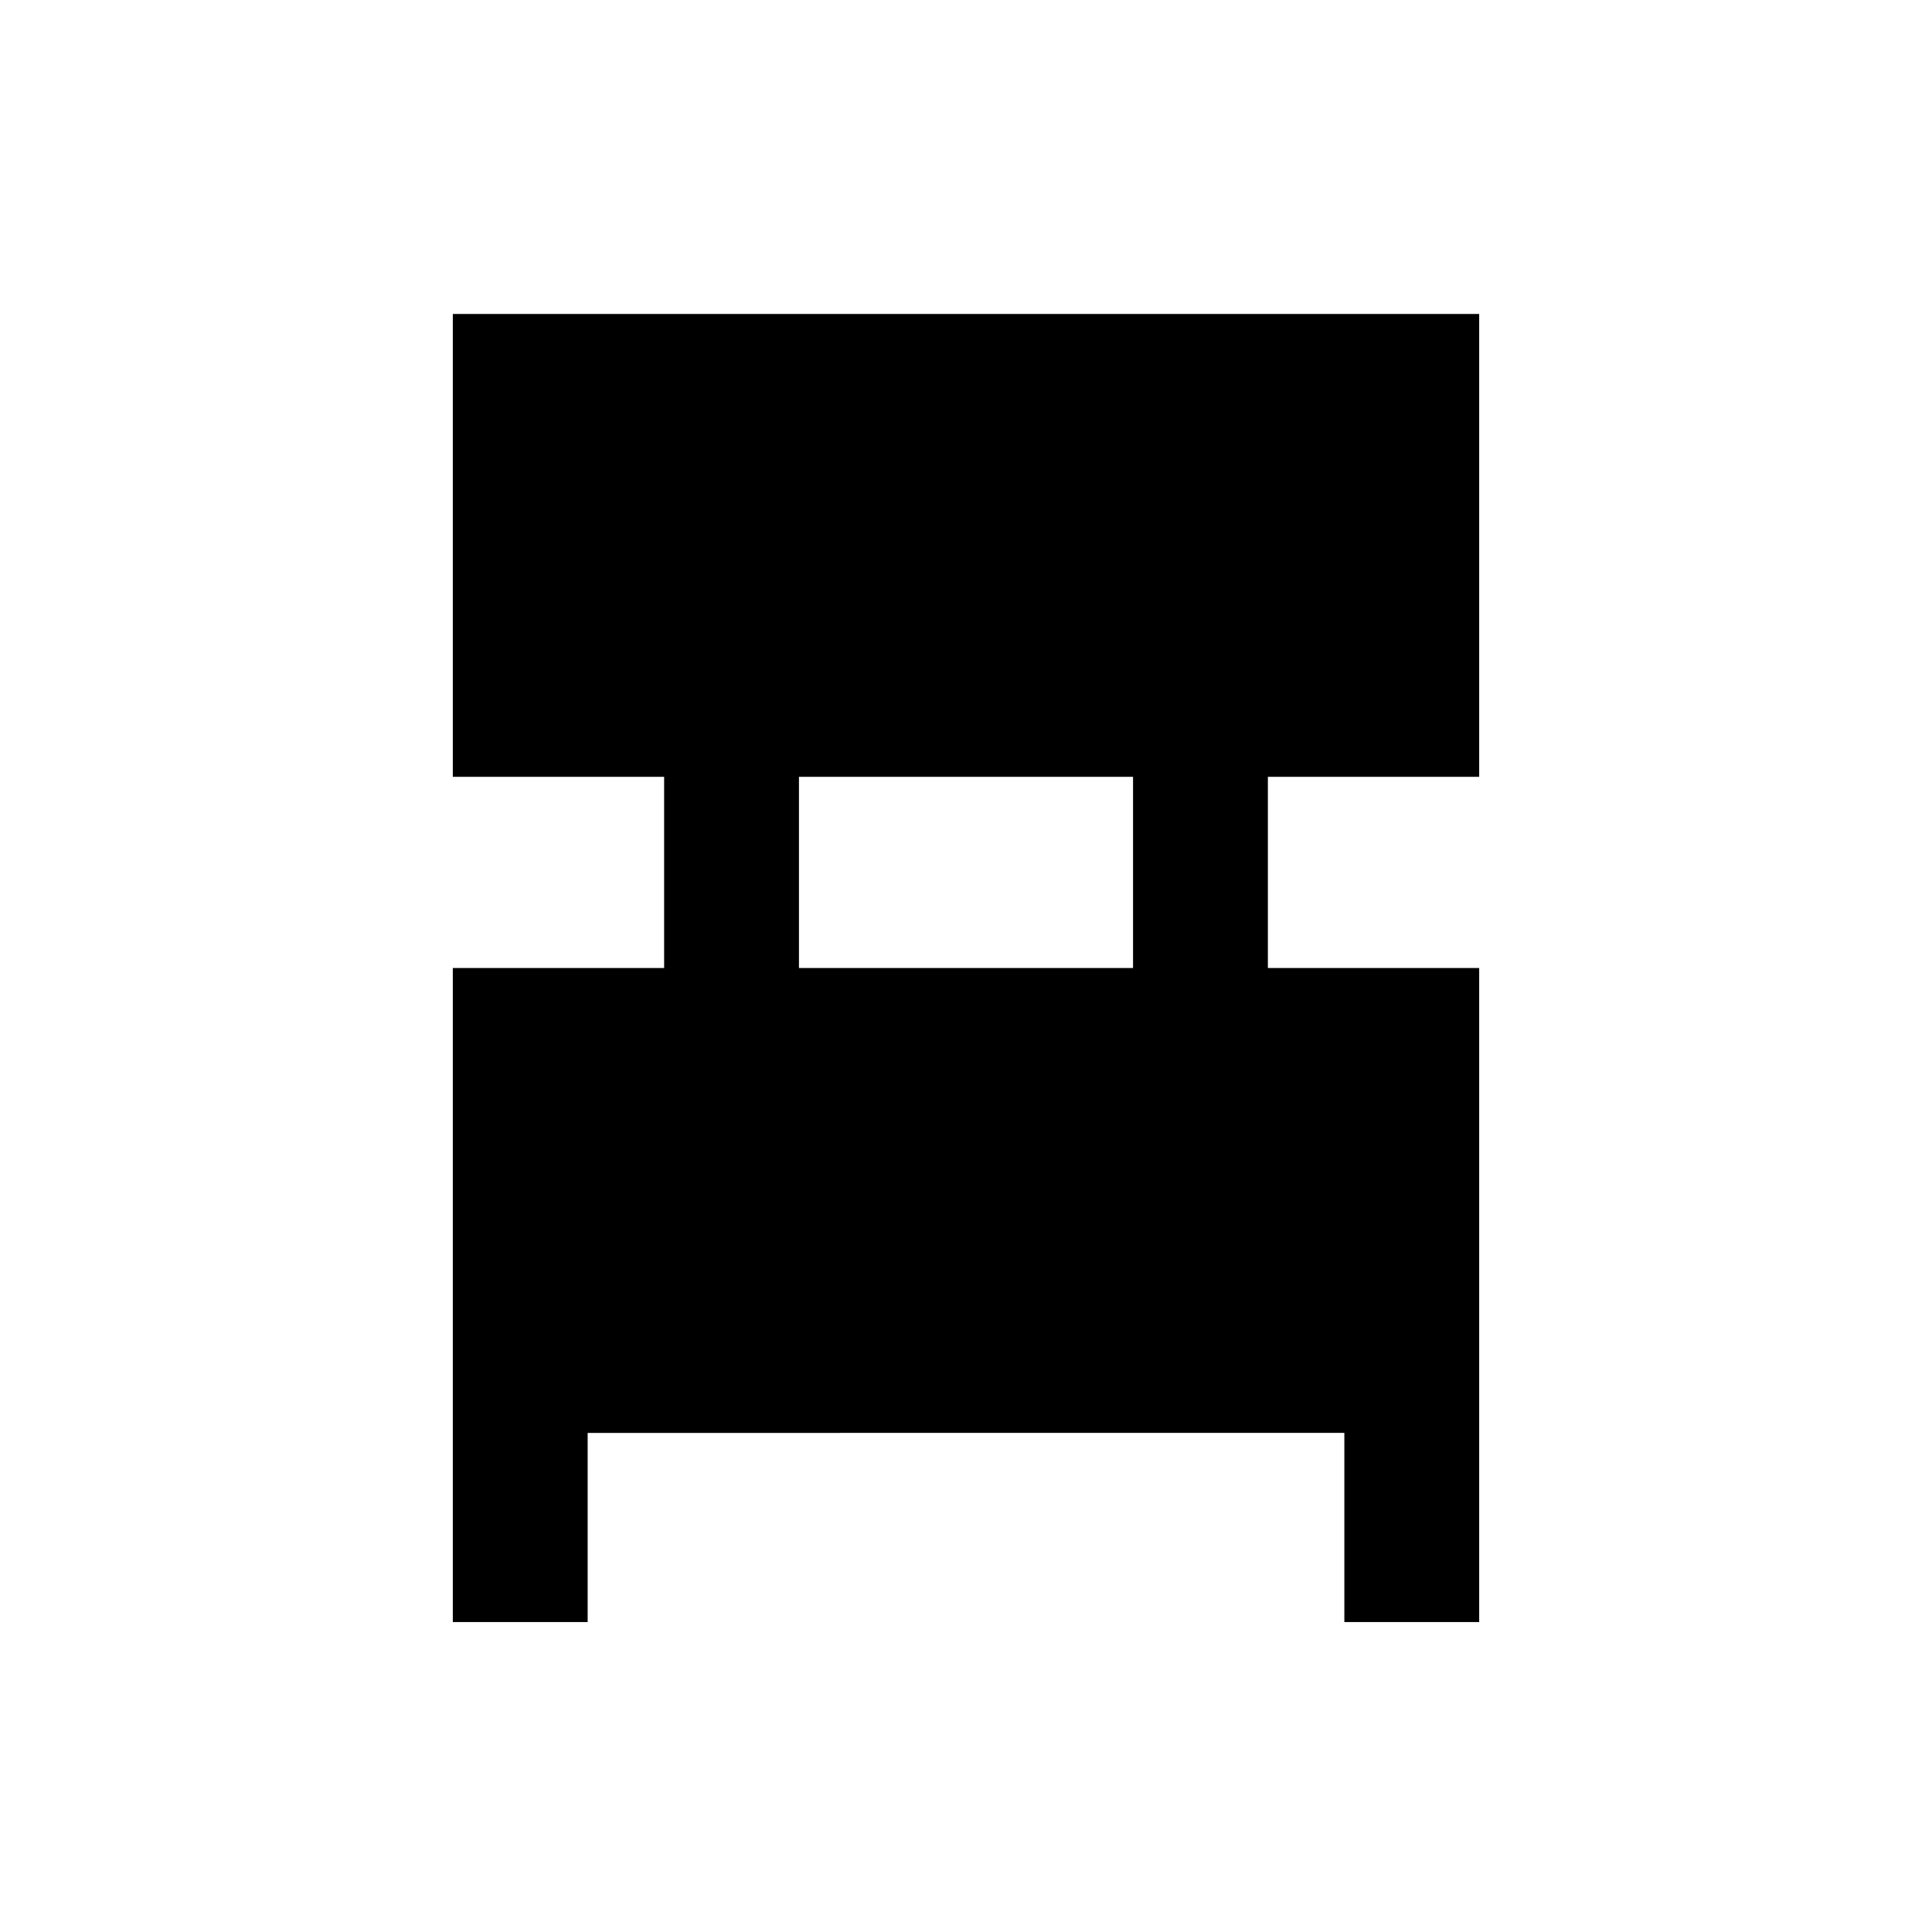 <svg xmlns="http://www.w3.org/2000/svg" height="20" viewBox="0 -960 960 960" width="20"><path d="M225-154v-325h105v-95H225v-230h510v230H630v95h105v325h-67v-94H292v94h-67Zm172-325h166v-95H397v95Z"/></svg>